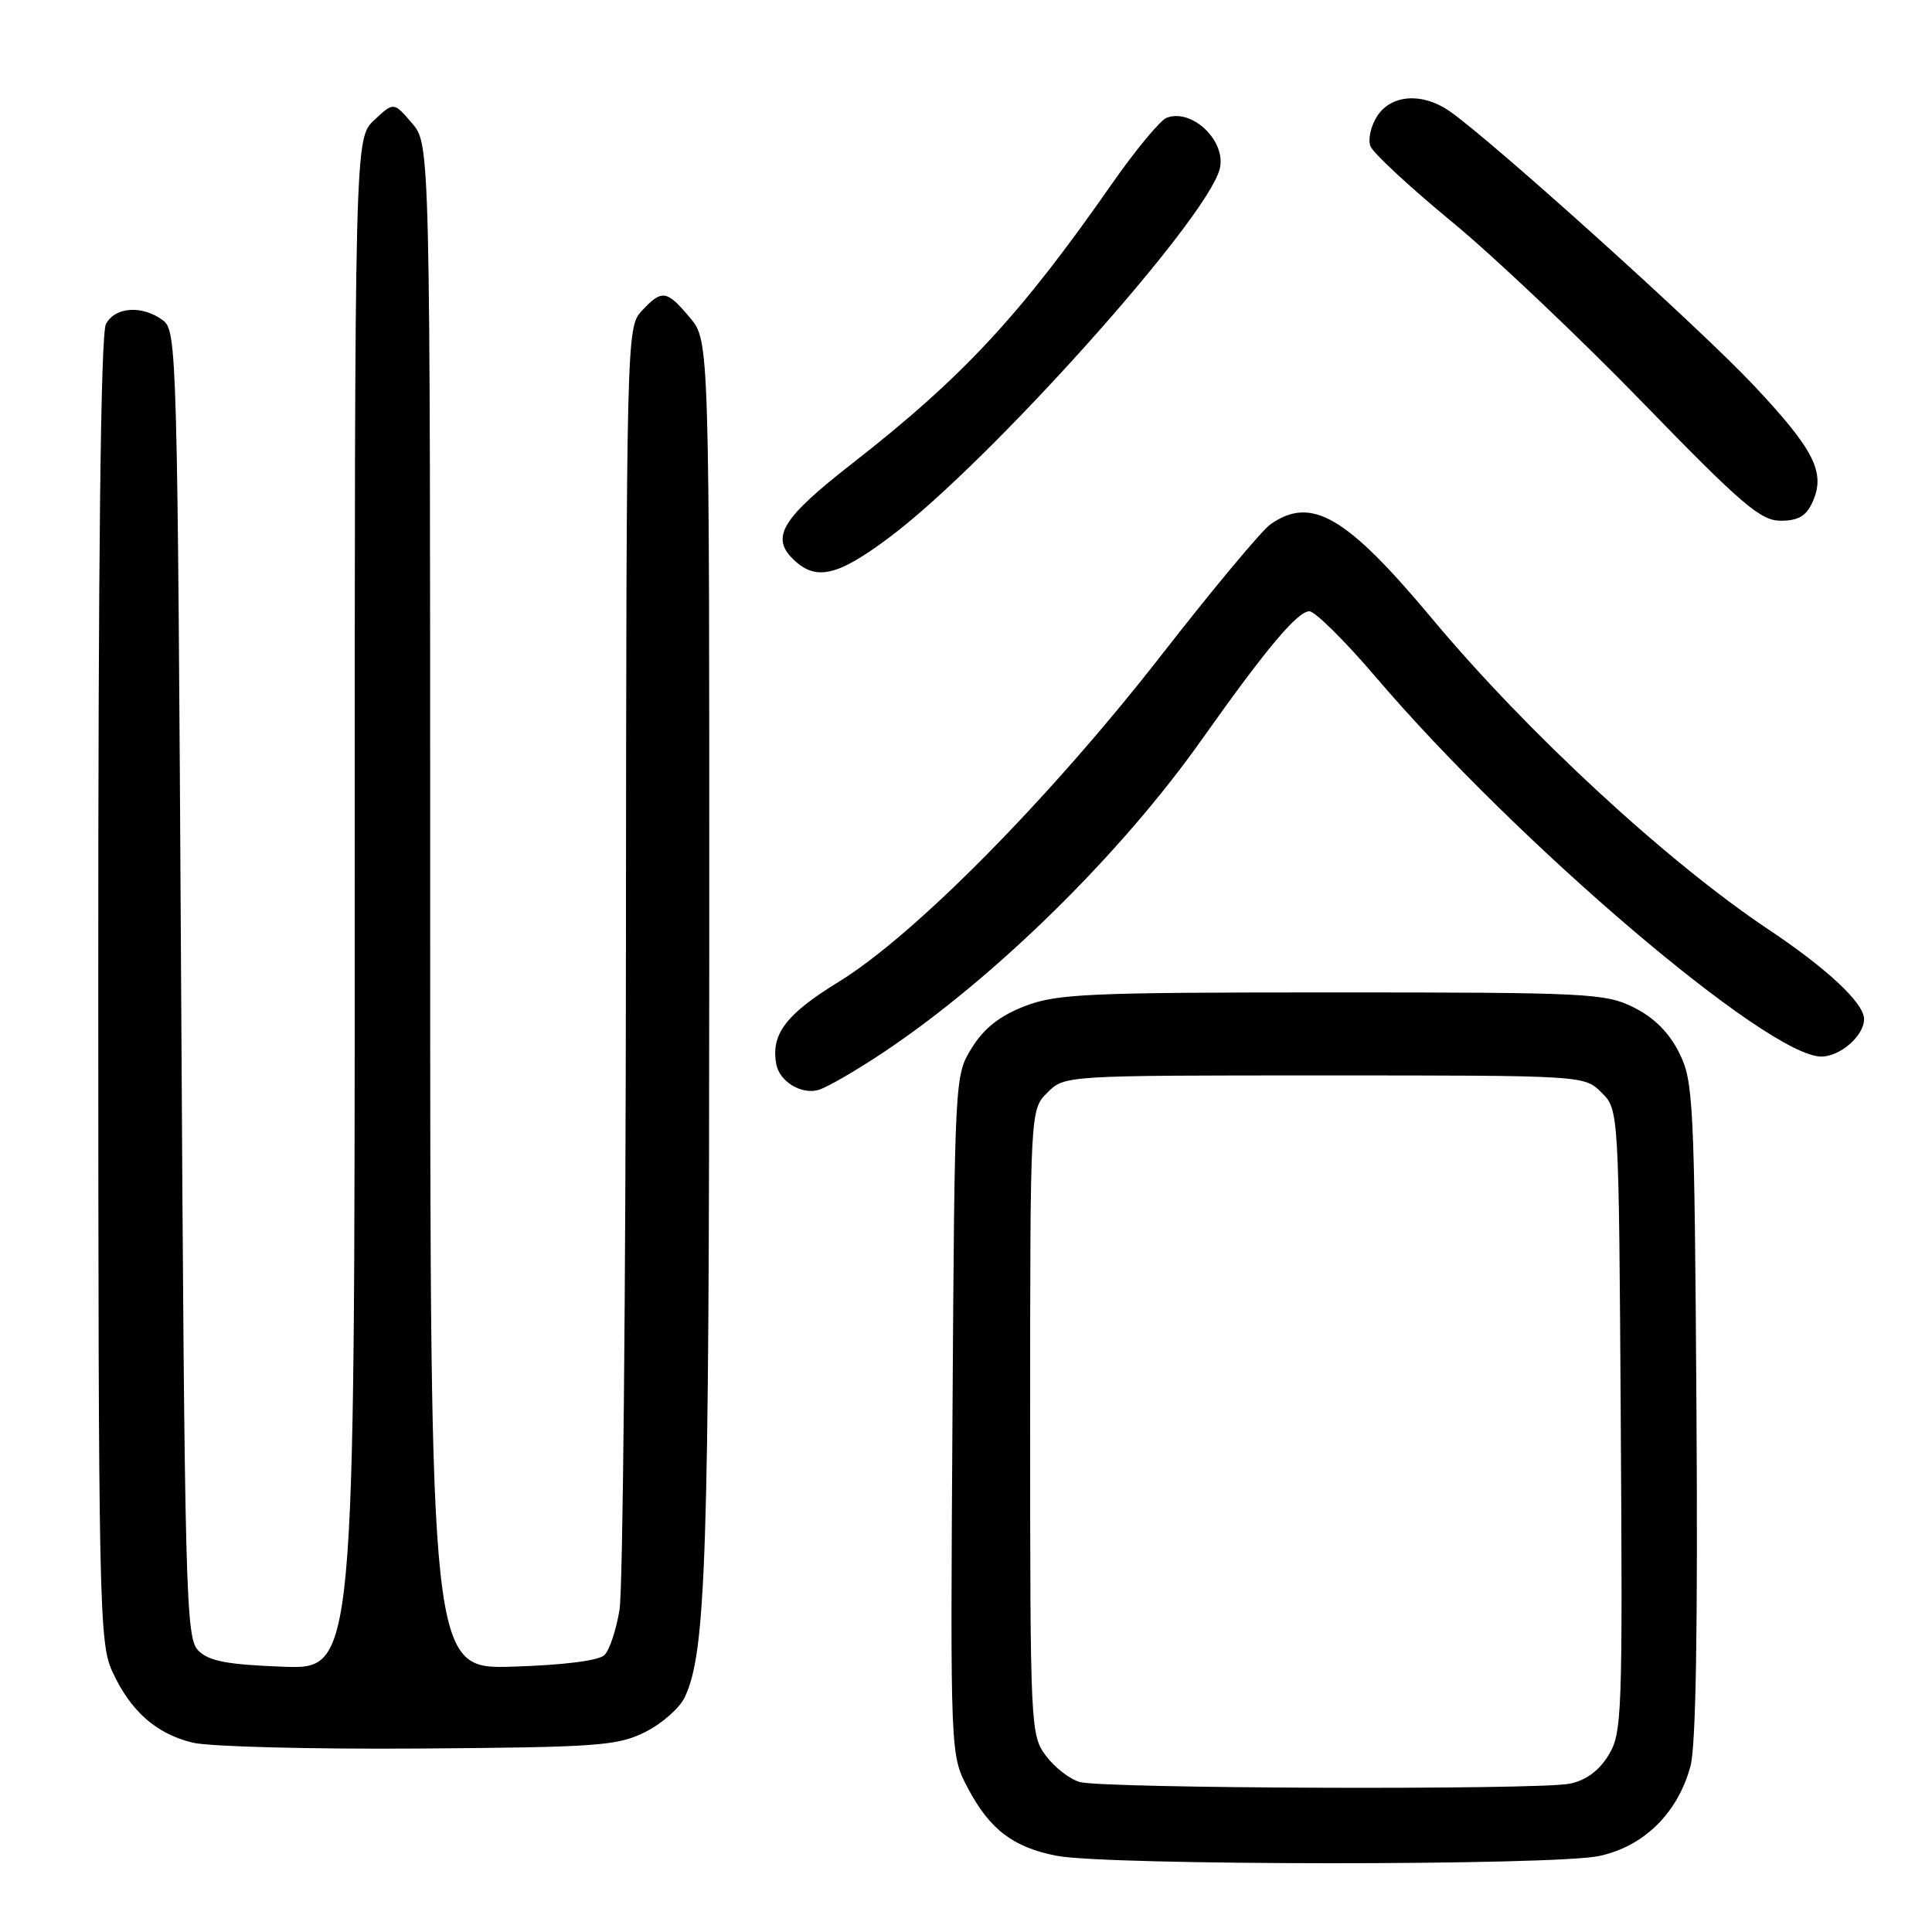<?xml version="1.0" encoding="UTF-8" standalone="no"?>
<!DOCTYPE svg PUBLIC "-//W3C//DTD SVG 1.1//EN" "http://www.w3.org/Graphics/SVG/1.1/DTD/svg11.dtd" >
<svg xmlns="http://www.w3.org/2000/svg" xmlns:xlink="http://www.w3.org/1999/xlink" version="1.1" viewBox="0 0 256 256">
 <g >
 <path fill="currentColor"
d=" M 211.91 245.93 C 217.84 244.65 222.32 240.24 224.00 234.01 C 224.72 231.33 224.98 215.52 224.79 186.74 C 224.52 145.82 224.39 143.29 222.50 139.50 C 221.17 136.83 219.17 134.83 216.50 133.50 C 212.72 131.61 210.50 131.50 176.50 131.50 C 144.10 131.50 140.03 131.68 135.79 133.32 C 132.49 134.59 130.40 136.24 128.79 138.82 C 126.50 142.49 126.50 142.58 126.21 187.52 C 125.92 232.54 125.92 232.54 128.25 236.94 C 131.15 242.42 134.23 244.77 140.00 245.90 C 146.62 247.20 205.89 247.22 211.91 245.93 Z  M 85.50 229.50 C 87.70 228.40 90.05 226.33 90.73 224.90 C 93.55 218.96 93.96 206.49 93.98 126.83 C 94.00 45.15 94.00 45.15 91.41 42.08 C 88.33 38.41 87.70 38.33 85.04 41.19 C 83.02 43.35 83.00 44.28 82.94 125.94 C 82.91 171.35 82.53 210.66 82.09 213.30 C 81.66 215.94 80.76 218.64 80.10 219.30 C 79.36 220.04 74.72 220.63 67.95 220.84 C 57.00 221.18 57.00 221.18 57.00 120.14 C 57.00 19.11 57.00 19.11 54.58 16.31 C 52.17 13.50 52.17 13.50 49.58 15.92 C 47.00 18.35 47.00 18.35 47.00 119.77 C 47.00 221.19 47.00 221.19 37.53 220.85 C 30.10 220.57 27.69 220.12 26.28 218.71 C 24.61 217.04 24.47 211.72 24.00 130.38 C 23.51 46.17 23.45 43.80 21.56 42.42 C 18.82 40.41 15.25 40.66 14.04 42.93 C 13.34 44.23 13.01 73.56 13.02 131.18 C 13.04 212.96 13.14 217.71 14.89 221.50 C 17.32 226.76 20.67 229.72 25.53 230.91 C 27.71 231.44 41.20 231.79 55.50 231.69 C 79.28 231.52 81.84 231.33 85.50 229.50 Z  M 117.26 139.31 C 131.96 129.45 148.51 113.17 159.24 98.00 C 167.76 85.97 171.92 81.00 173.50 81.00 C 174.25 81.00 178.22 84.94 182.33 89.75 C 201.09 111.75 234.26 140.00 241.33 140.00 C 243.84 140.00 247.00 137.24 247.00 135.04 C 247.00 132.92 242.15 128.38 234.29 123.13 C 220.85 114.15 202.39 97.09 189.78 82.00 C 178.41 68.38 173.77 65.67 168.35 69.47 C 167.20 70.27 160.72 78.04 153.96 86.72 C 139.14 105.74 121.20 123.91 111.16 130.08 C 104.14 134.39 102.13 137.03 102.86 141.00 C 103.29 143.31 106.17 145.07 108.45 144.42 C 109.58 144.10 113.54 141.80 117.26 139.31 Z  M 118.00 71.09 C 131.16 61.19 159.95 29.04 161.62 22.38 C 162.54 18.72 157.96 14.31 154.58 15.61 C 153.73 15.94 150.47 19.87 147.34 24.35 C 135.17 41.81 127.58 49.98 112.81 61.50 C 103.69 68.62 102.13 71.13 105.01 74.01 C 108.06 77.06 110.92 76.42 118.00 71.09 Z  M 240.15 66.57 C 241.95 62.63 240.44 59.63 232.31 50.99 C 225.10 43.33 197.49 18.46 192.03 14.70 C 188.45 12.24 184.36 12.52 182.50 15.36 C 181.65 16.66 181.24 18.46 181.59 19.37 C 181.94 20.28 186.79 24.78 192.36 29.37 C 197.94 33.96 209.33 44.76 217.68 53.36 C 230.82 66.89 233.29 69.00 235.96 69.00 C 238.25 69.00 239.33 68.38 240.15 66.57 Z  M 143.09 236.13 C 141.76 235.76 139.74 234.19 138.59 232.65 C 136.55 229.92 136.50 228.89 136.50 188.45 C 136.50 147.06 136.50 147.06 138.78 144.78 C 141.05 142.50 141.05 142.50 175.50 142.50 C 209.94 142.50 209.94 142.50 212.22 144.78 C 214.50 147.05 214.50 147.05 214.76 188.28 C 215.01 227.37 214.93 229.66 213.12 232.60 C 211.86 234.65 210.11 235.93 207.98 236.35 C 203.74 237.20 146.21 237.00 143.09 236.13 Z "/>
</g>
</svg>